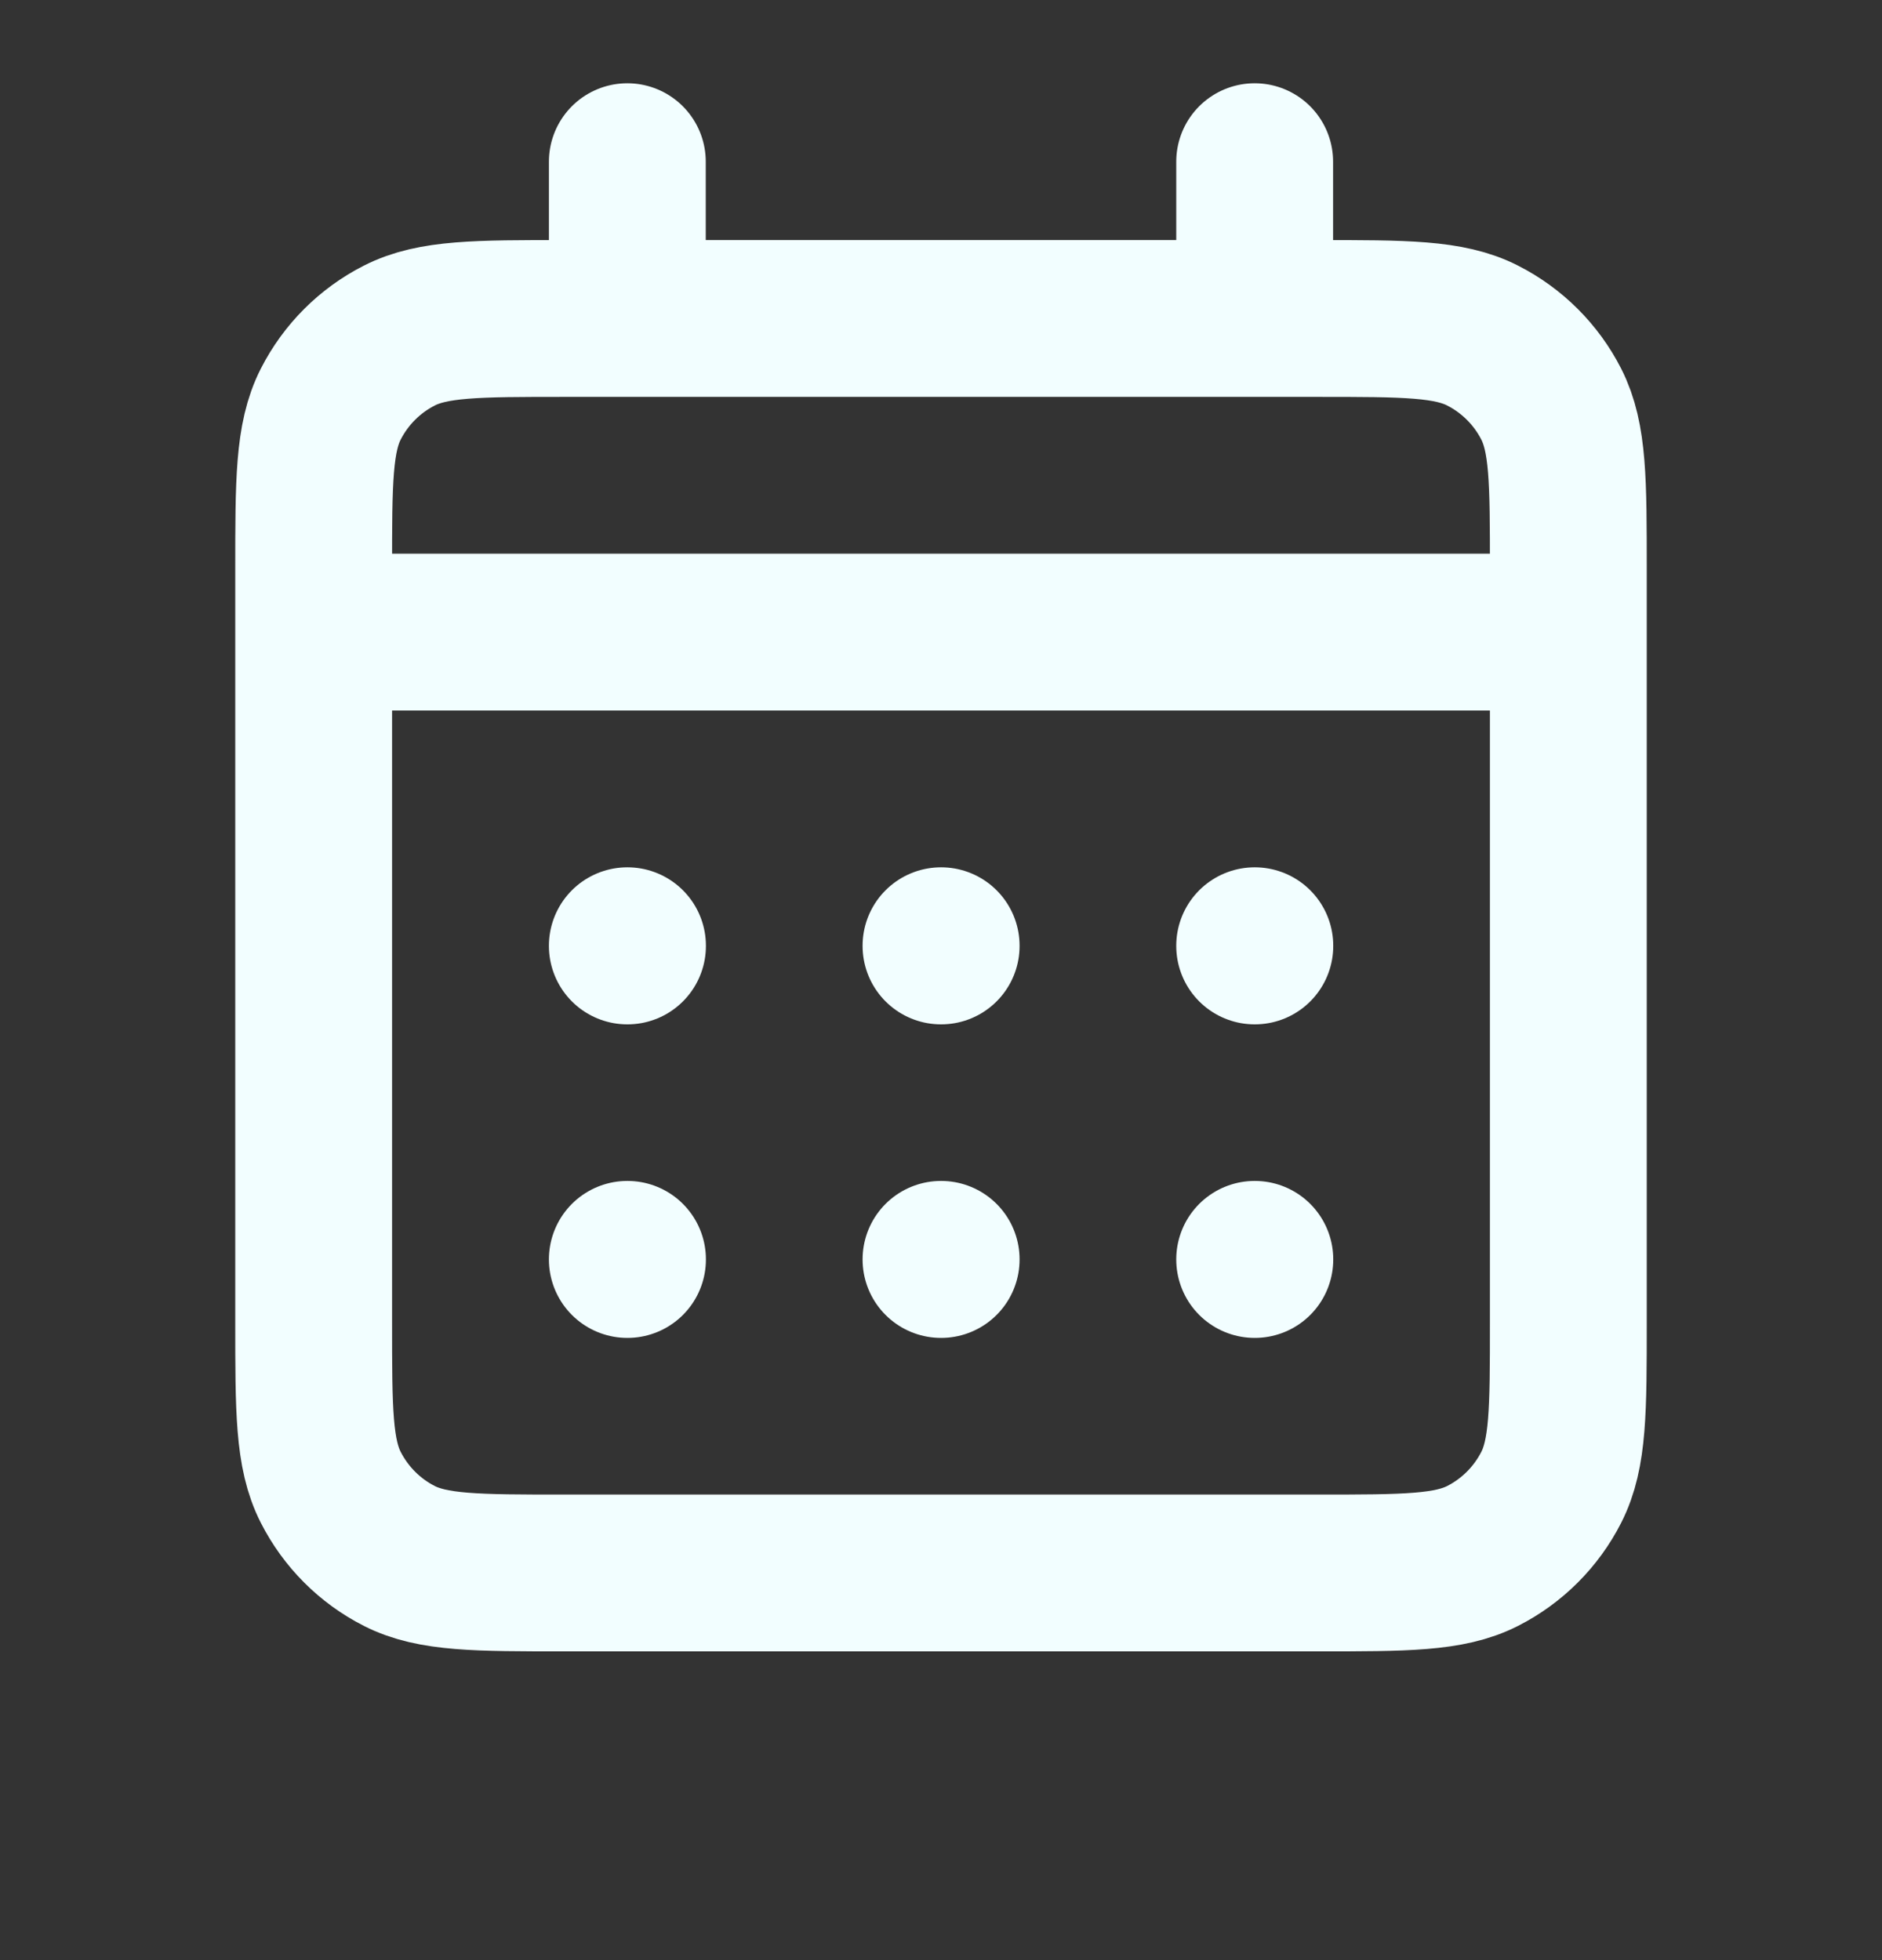 <svg width="24" height="25" viewBox="0 0 24 25" fill="none" xmlns="http://www.w3.org/2000/svg">
<rect x="0" y="0" width="24" height="25" fill="#333333" stroke="none"/>
<path d="M8 4.062H7.2C6.08 4.062 5.52 4.062 5.092 4.28C4.715 4.472 4.41 4.778 4.218 5.154C4 5.582 4 6.143 4 7.263V8.062M8 4.062H16M8 4.062V2.062M16 4.062H16.8C17.92 4.062 18.48 4.062 18.907 4.28C19.284 4.472 19.59 4.778 19.782 5.154C20 5.582 20 6.141 20 7.259V8.062M16 4.062V2.062M4 8.062V16.863C4 17.983 4 18.543 4.218 18.97C4.41 19.347 4.715 19.653 5.092 19.845C5.519 20.062 6.079 20.062 7.197 20.062H16.803C17.921 20.062 18.48 20.062 18.907 19.845C19.284 19.653 19.59 19.347 19.782 18.97C20 18.543 20 17.984 20 16.866V8.062M4 8.062H20M16 16.062H16.002L16.002 16.064L16 16.064V16.062ZM12 16.062H12.002L12.002 16.064L12 16.064V16.062ZM8 16.062H8.002L8.002 16.064L8 16.064V16.062ZM16.002 12.062V12.065L16 12.065V12.062H16.002ZM12 12.062H12.002L12.002 12.065L12 12.065V12.062ZM8 12.062H8.002L8.002 12.065L8 12.065V12.062Z" stroke="#F2FEFF" stroke-width="2" stroke-linecap="round" stroke-linejoin="round"/>
</svg>
